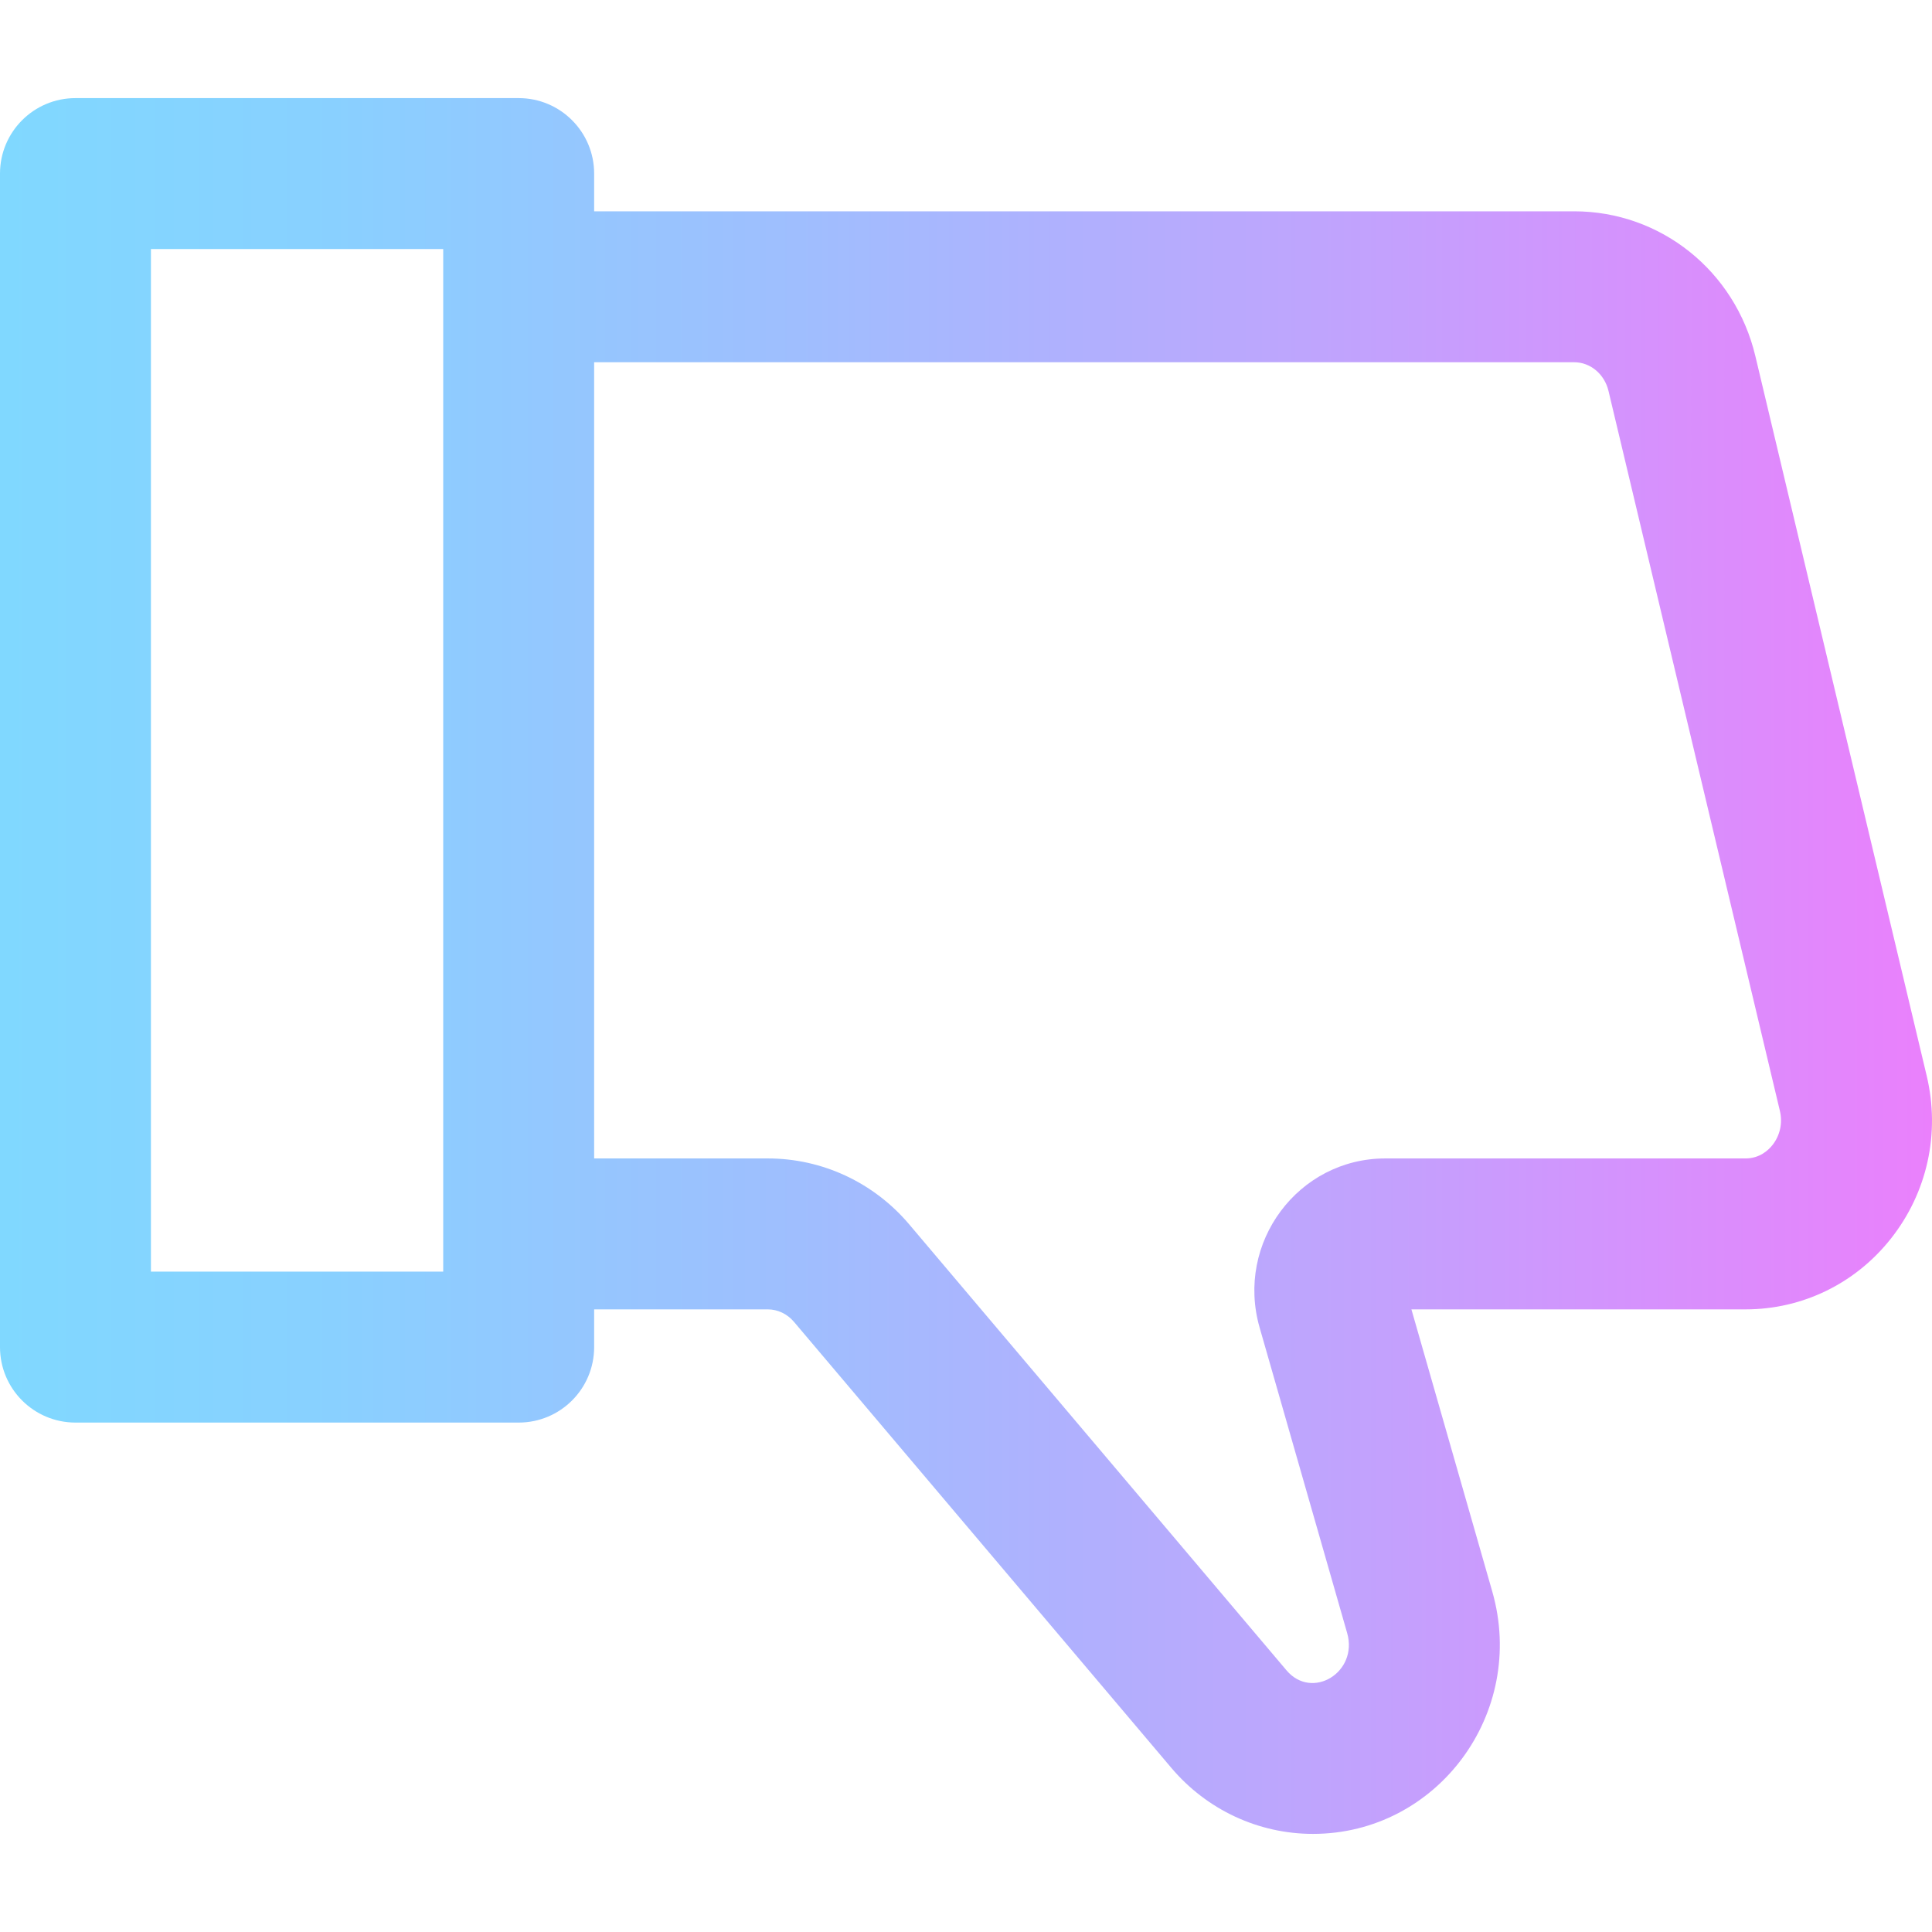 <?xml version="1.0" encoding="iso-8859-1"?>
<!-- Generator: Adobe Illustrator 19.0.0, SVG Export Plug-In . SVG Version: 6.00 Build 0)  -->
<svg version="1.1" id="Capa_1" xmlns="http://www.w3.org/2000/svg" xmlns:xlink="http://www.w3.org/1999/xlink" x="0px" y="0px"
	 viewBox="0 0 512 512" style="enable-background:new 0 0 512 512;" xml:space="preserve">
<linearGradient id="SVGID_1_" gradientUnits="userSpaceOnUse" x1="0" y1="258" x2="512" y2="258" gradientTransform="matrix(1 0 0 -1 0 514)">
	<stop  offset="0" style="stop-color:#80D8FF"/>
	<stop  offset="0.16" style="stop-color:#88D1FF"/>
	<stop  offset="0.413" style="stop-color:#9FBEFE"/>
	<stop  offset="0.725" style="stop-color:#C4A0FD"/>
	<stop  offset="1" style="stop-color:#EA80FC"/>
</linearGradient>
<path style="fill:url(#SVGID_1_);" d="M510.596,285.104L465.182,94.347C459.808,71.769,440.07,56,417.183,56H157.454V46
	c0-11.046-8.954-20-20-20H20C8.954,26,0,34.954,0,46v310.997c0,11.046,8.954,20,20,20h117.455c11.046,0,20-8.954,20-20v-10h46.026
	c2.627,0,5.152,1.204,6.929,3.303l99.998,118.197c9.41,11.124,23.093,17.503,37.54,17.503c32.89,0,56.762-31.978,47.513-64.253
	l-21.421-74.75h88.556c15.064,0,29.106-6.839,38.525-18.765C510.762,316.027,514.215,300.308,510.596,285.104z M117.455,336.997
	H39.999V66h77.456C117.455,72.547,117.455,330.047,117.455,336.997z M469.733,303.438c-1.05,1.329-3.373,3.559-7.137,3.559h-95.465
	c-23.067,0-39.768,22.321-33.321,44.814l23.199,80.956c2.989,10.43-9.305,17.888-16.067,9.894l-99.997-118.197
	c-9.392-11.101-23.047-17.467-37.465-17.467h-46.026V96h259.729c4.284,0,8.02,3.129,9.088,7.611l45.413,190.758
	C472.452,297.591,471.74,300.897,469.733,303.438z"/>
<g>
</g>
<g>
</g>
<g>
</g>
<g>
</g>
<g>
</g>
<g>
</g>
<g>
</g>
<g>
</g>
<g>
</g>
<g>
</g>
<g>
</g>
<g>
</g>
<g>
</g>
<g>
</g>
<g>
</g>
</svg>

